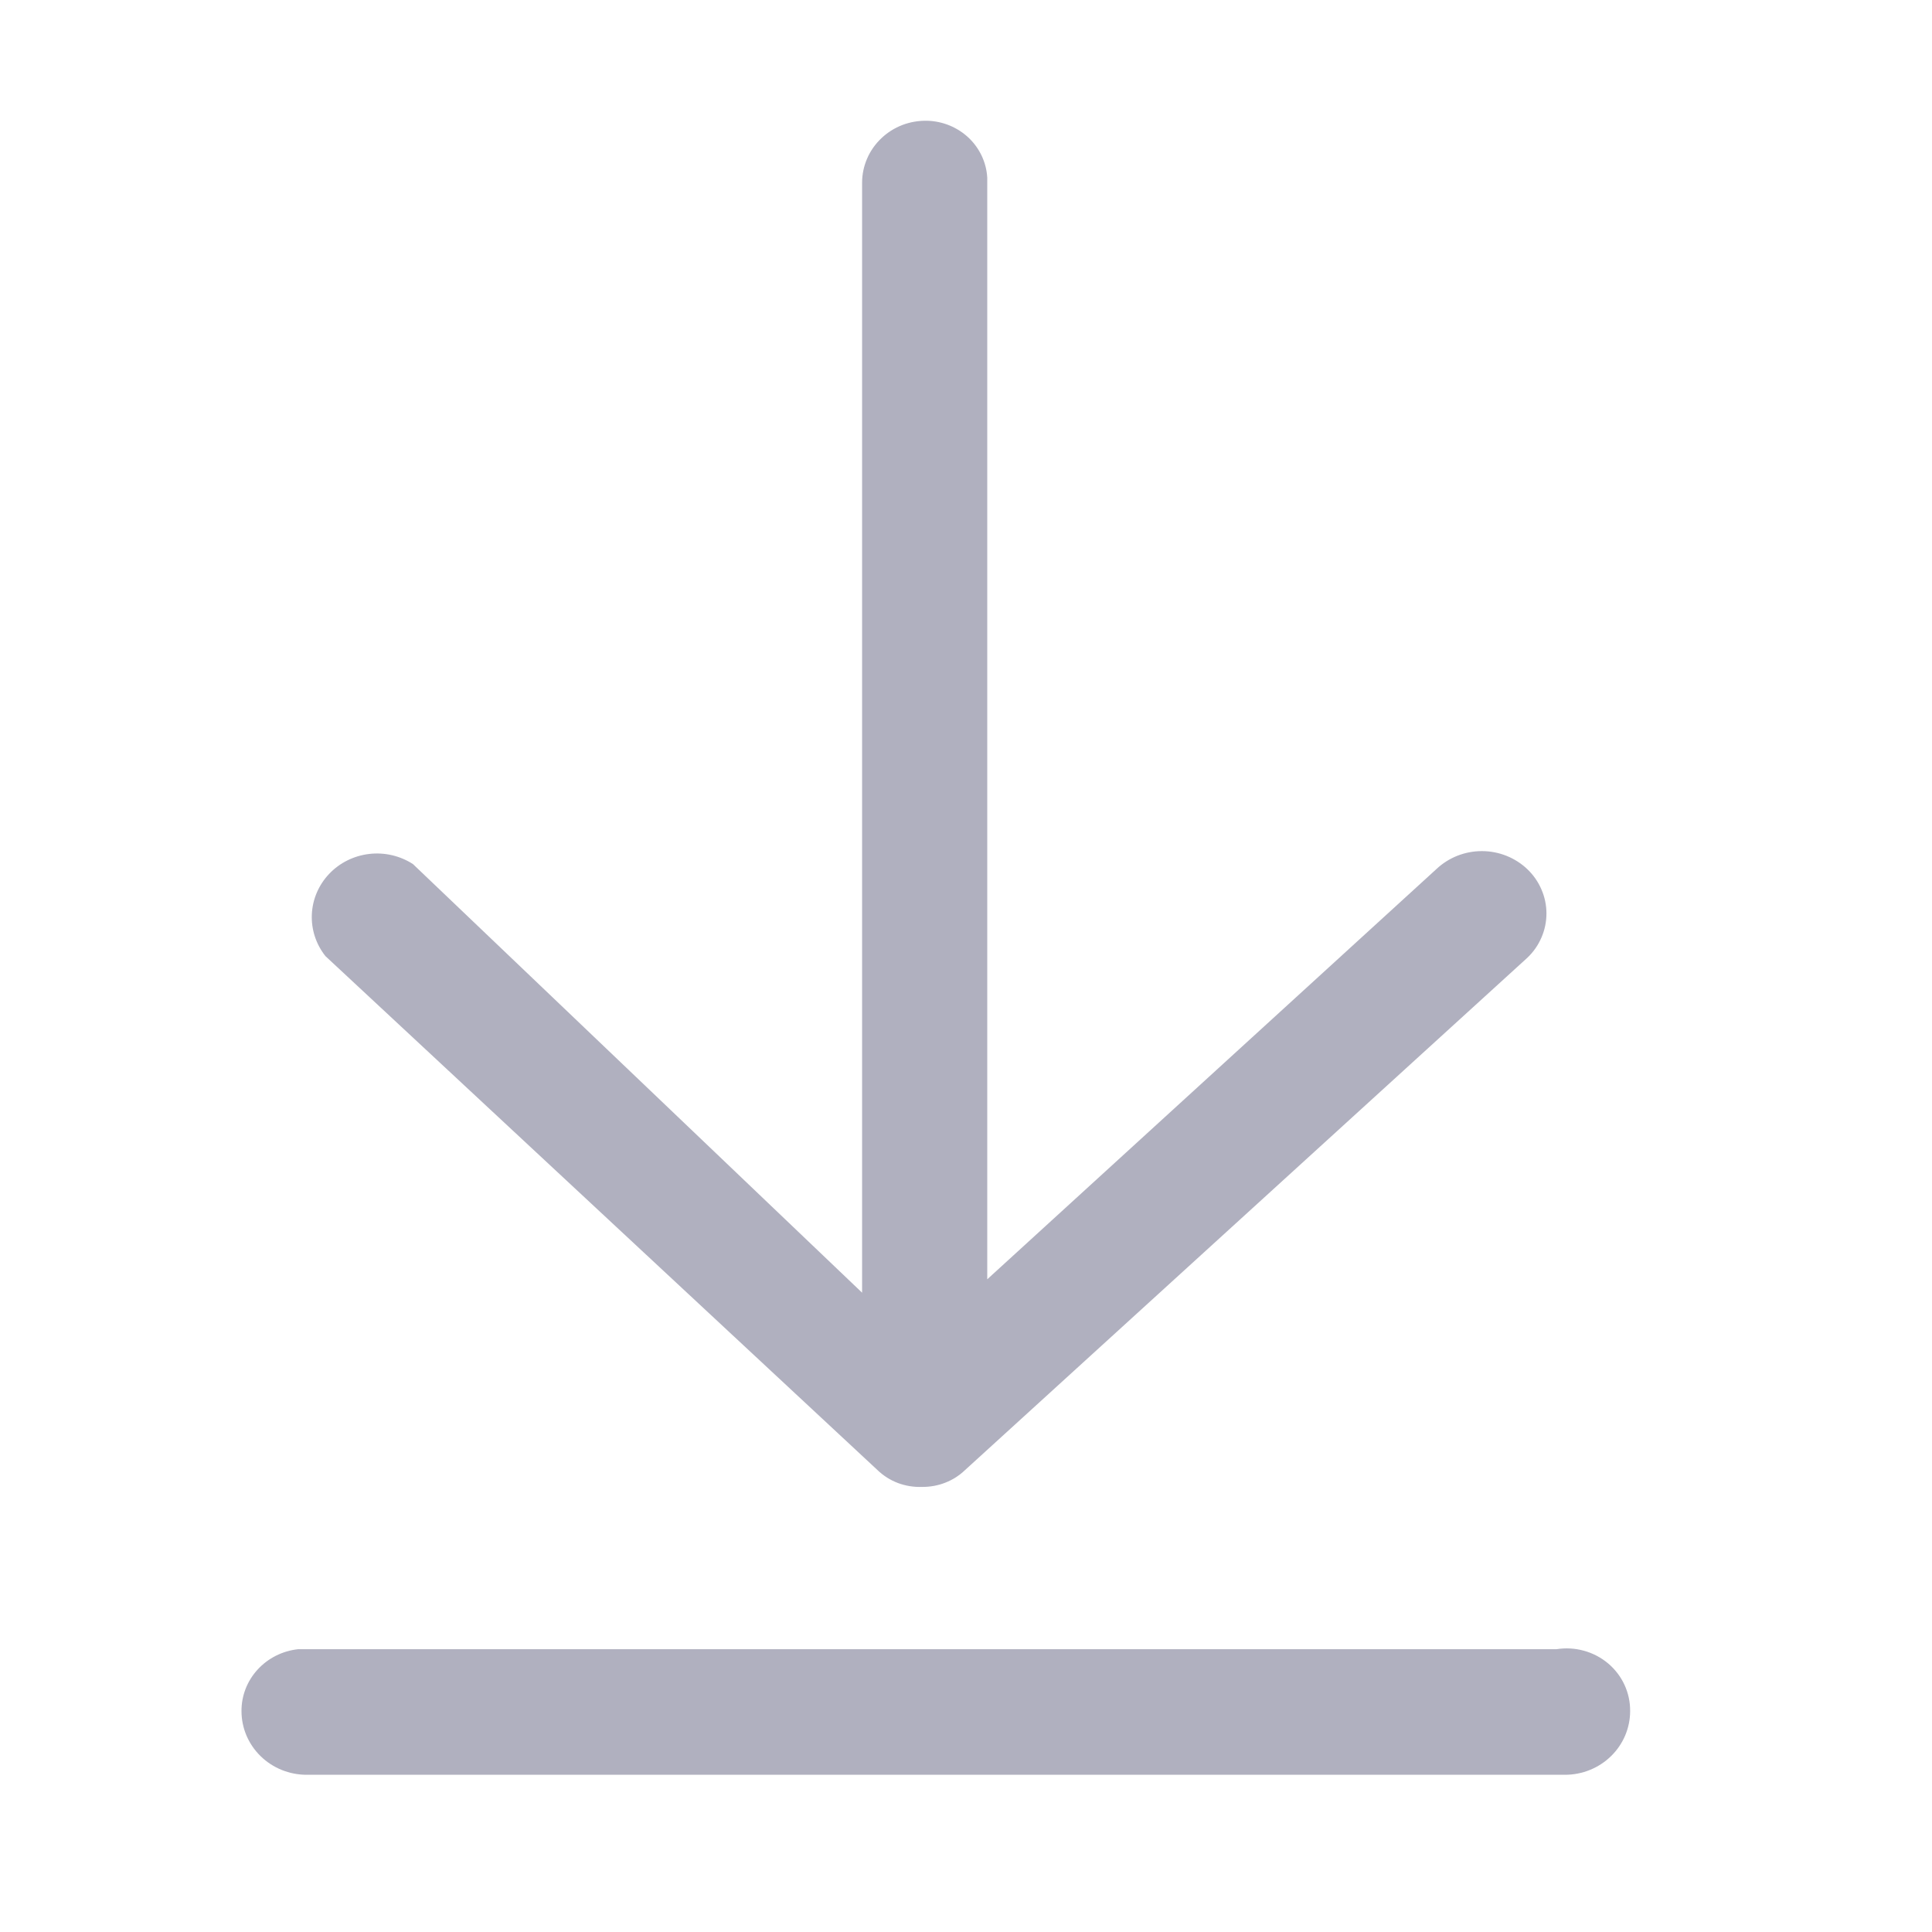 <svg width="32" height="32" viewBox="0 0 32 32" fill="none" xmlns="http://www.w3.org/2000/svg">
    <path
        d="M25.779 27.316H4.937C4.679 27.344 4.44 27.464 4.267 27.653C4.093 27.843 3.998 28.088 4 28.342C4 28.622 4.114 28.89 4.316 29.087C4.518 29.285 4.793 29.396 5.079 29.396H25.921C26.207 29.396 26.482 29.285 26.684 29.087C26.886 28.89 27 28.622 27 28.342C27.002 28.192 26.97 28.044 26.907 27.907C26.844 27.77 26.751 27.649 26.635 27.551C26.518 27.453 26.381 27.381 26.233 27.341C26.086 27.3 25.93 27.292 25.779 27.316Z"
        fill="#B0B0BF" />
    <path
        d="M14.535 24.35C14.632 24.443 14.747 24.516 14.874 24.564C15.001 24.611 15.137 24.633 15.273 24.628C15.404 24.629 15.534 24.606 15.656 24.558C15.778 24.511 15.889 24.44 15.983 24.35L25.296 15.865C25.397 15.77 25.477 15.655 25.531 15.529C25.586 15.403 25.614 15.267 25.614 15.13C25.614 14.993 25.586 14.858 25.531 14.732C25.477 14.605 25.397 14.491 25.296 14.395C25.095 14.204 24.825 14.097 24.544 14.097C24.263 14.097 23.993 14.204 23.791 14.395L16.352 21.189V2.943C16.338 2.693 16.228 2.457 16.044 2.282C15.859 2.108 15.615 2.007 15.358 2C15.218 1.997 15.078 2.02 14.947 2.07C14.817 2.12 14.697 2.195 14.597 2.291C14.496 2.387 14.416 2.501 14.362 2.627C14.307 2.754 14.279 2.889 14.279 3.026V21.411L6.84 14.312C6.626 14.174 6.37 14.114 6.115 14.144C5.861 14.174 5.626 14.29 5.452 14.474C5.278 14.657 5.176 14.895 5.165 15.145C5.154 15.395 5.234 15.64 5.391 15.837L14.535 24.35Z"
        fill="#B0B0BF" />
</svg>
